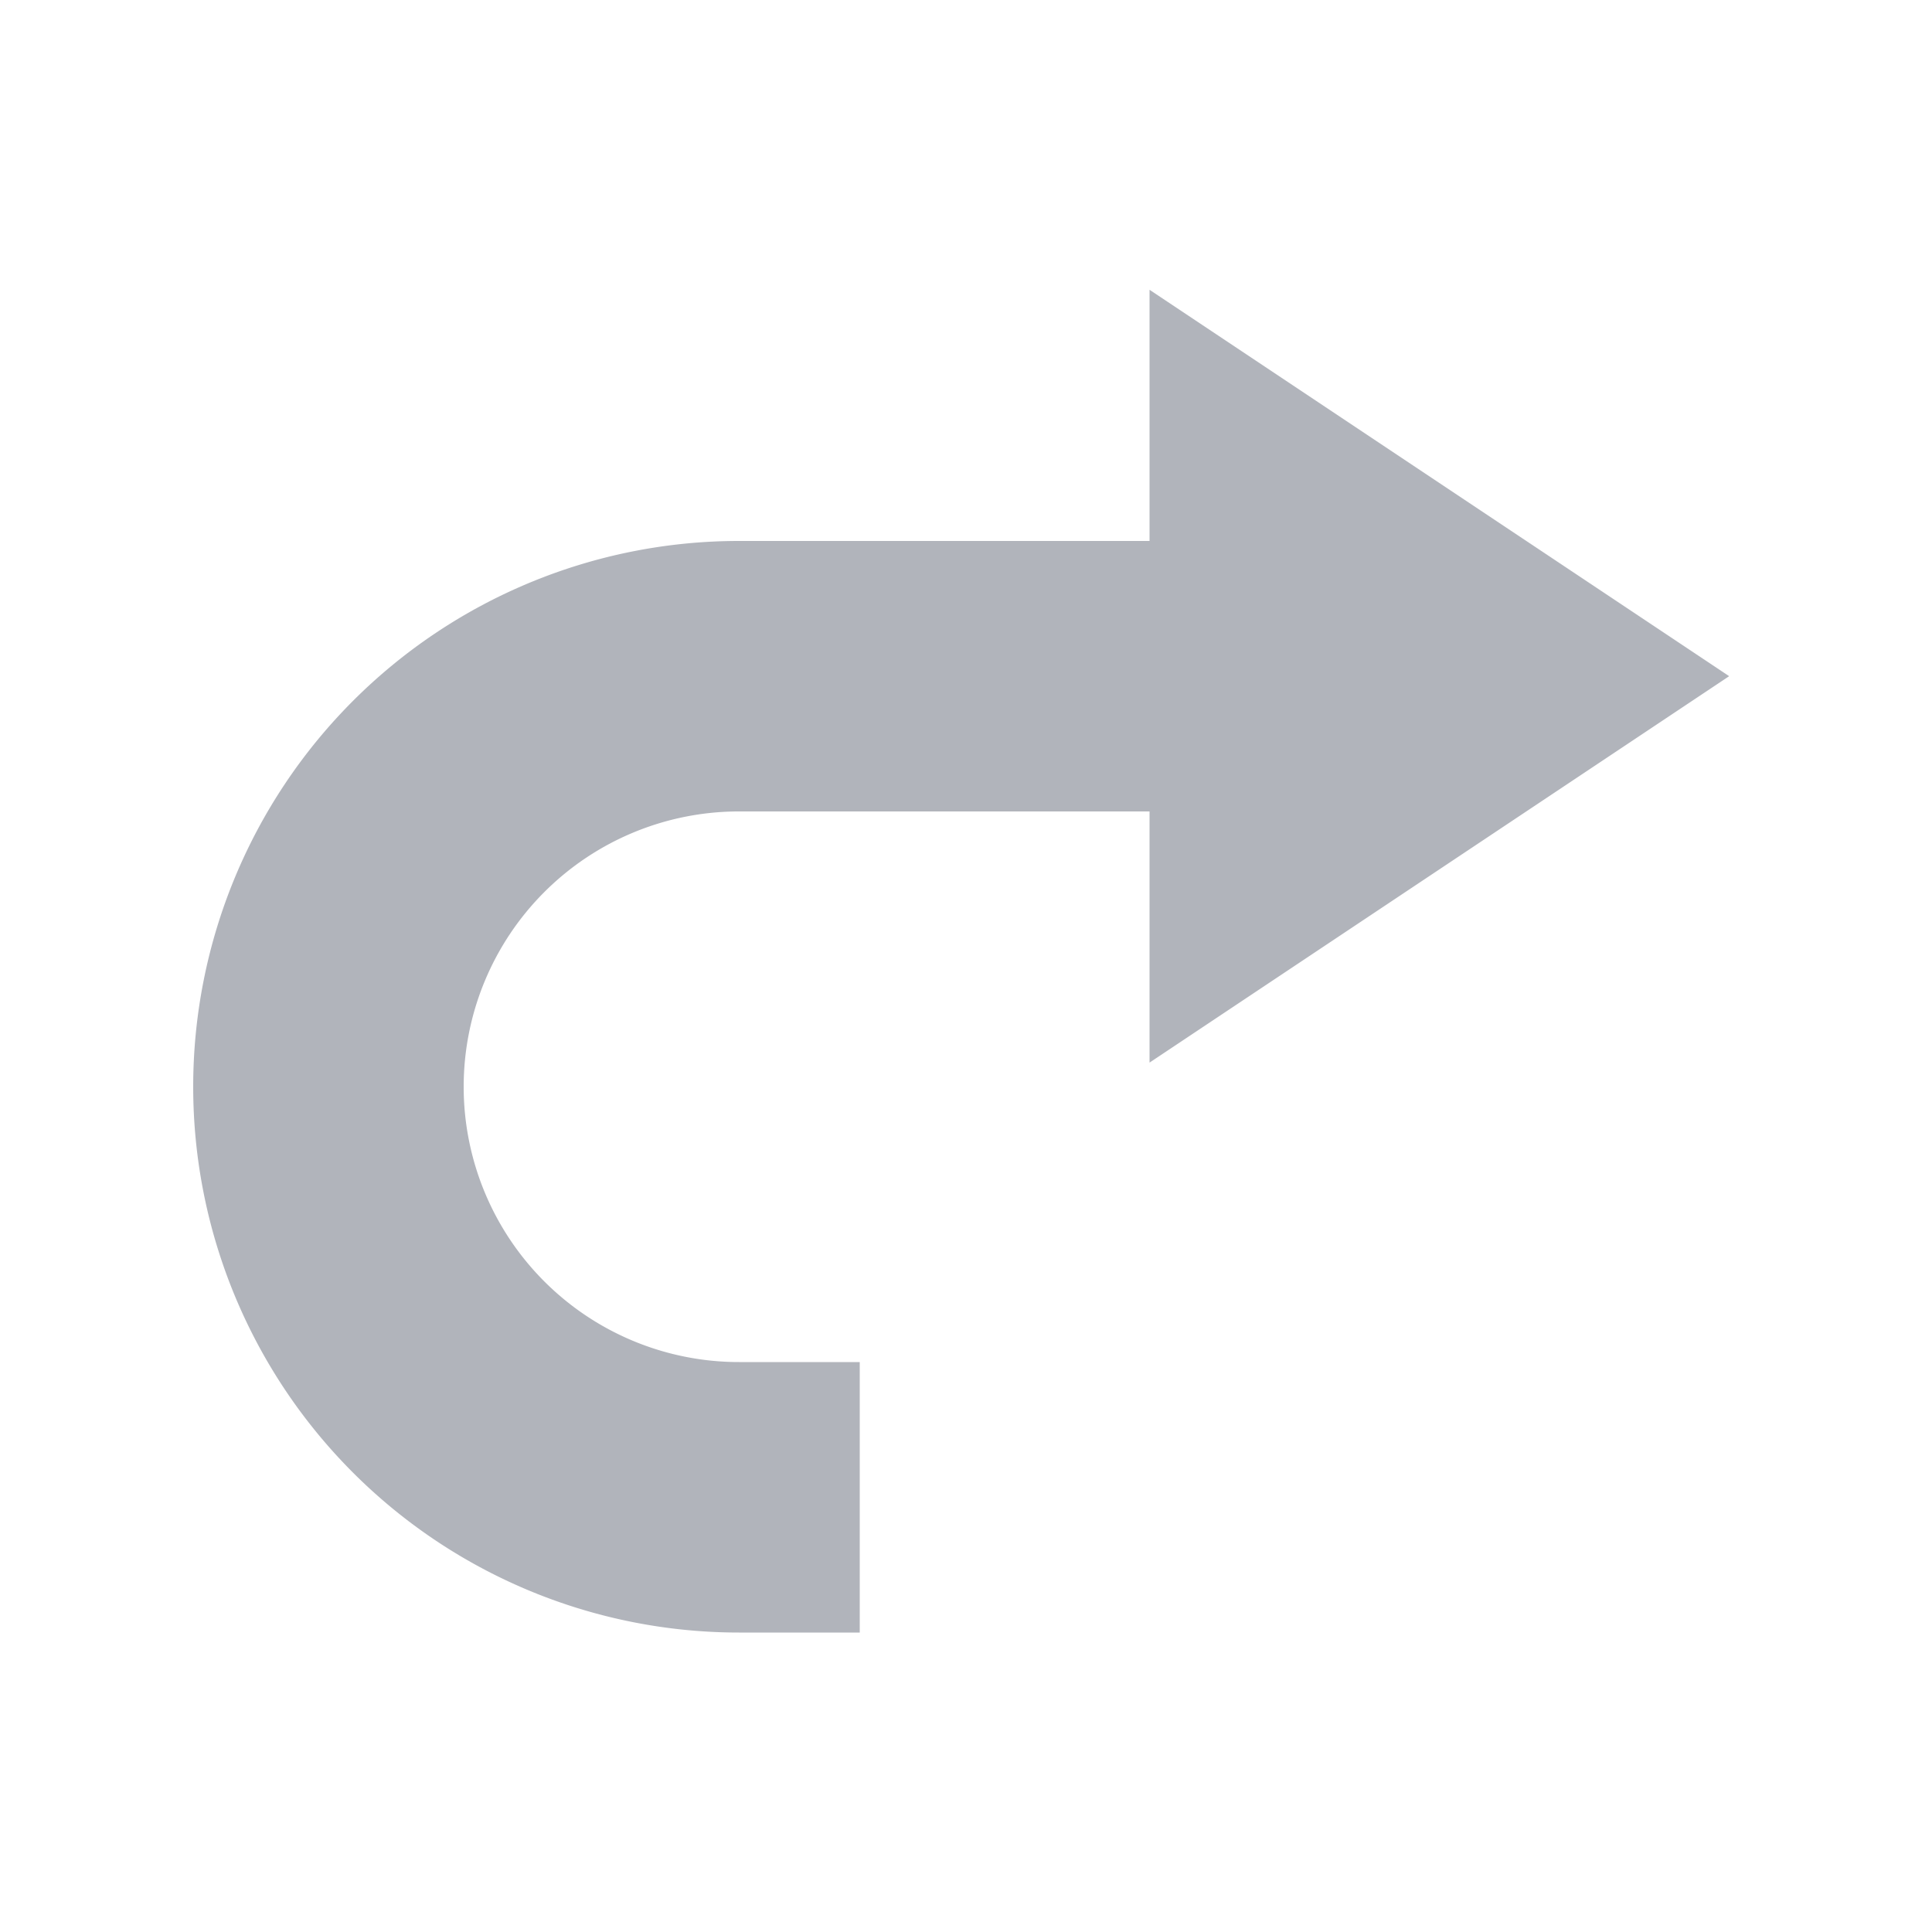 <svg xmlns="http://www.w3.org/2000/svg" viewBox="0 0 20 20">
  
  <polygon class="hover-fill" fill="#b1b4bb" fill-rule="evenodd" points="11.9 3 11.9 11 17.9 7 11.9 3"/>
  <path class="hover-stroke" fill-rule="evenodd" fill="none" stroke="#b1b4bb" stroke-miterlimit="10" stroke-width="2.8px" d="M12.4,7H7.65A4.25,4.25,0,0,0,3.4,11.25h0A4.25,4.25,0,0,0,7.65,15.5H8.9"/>
</svg>
